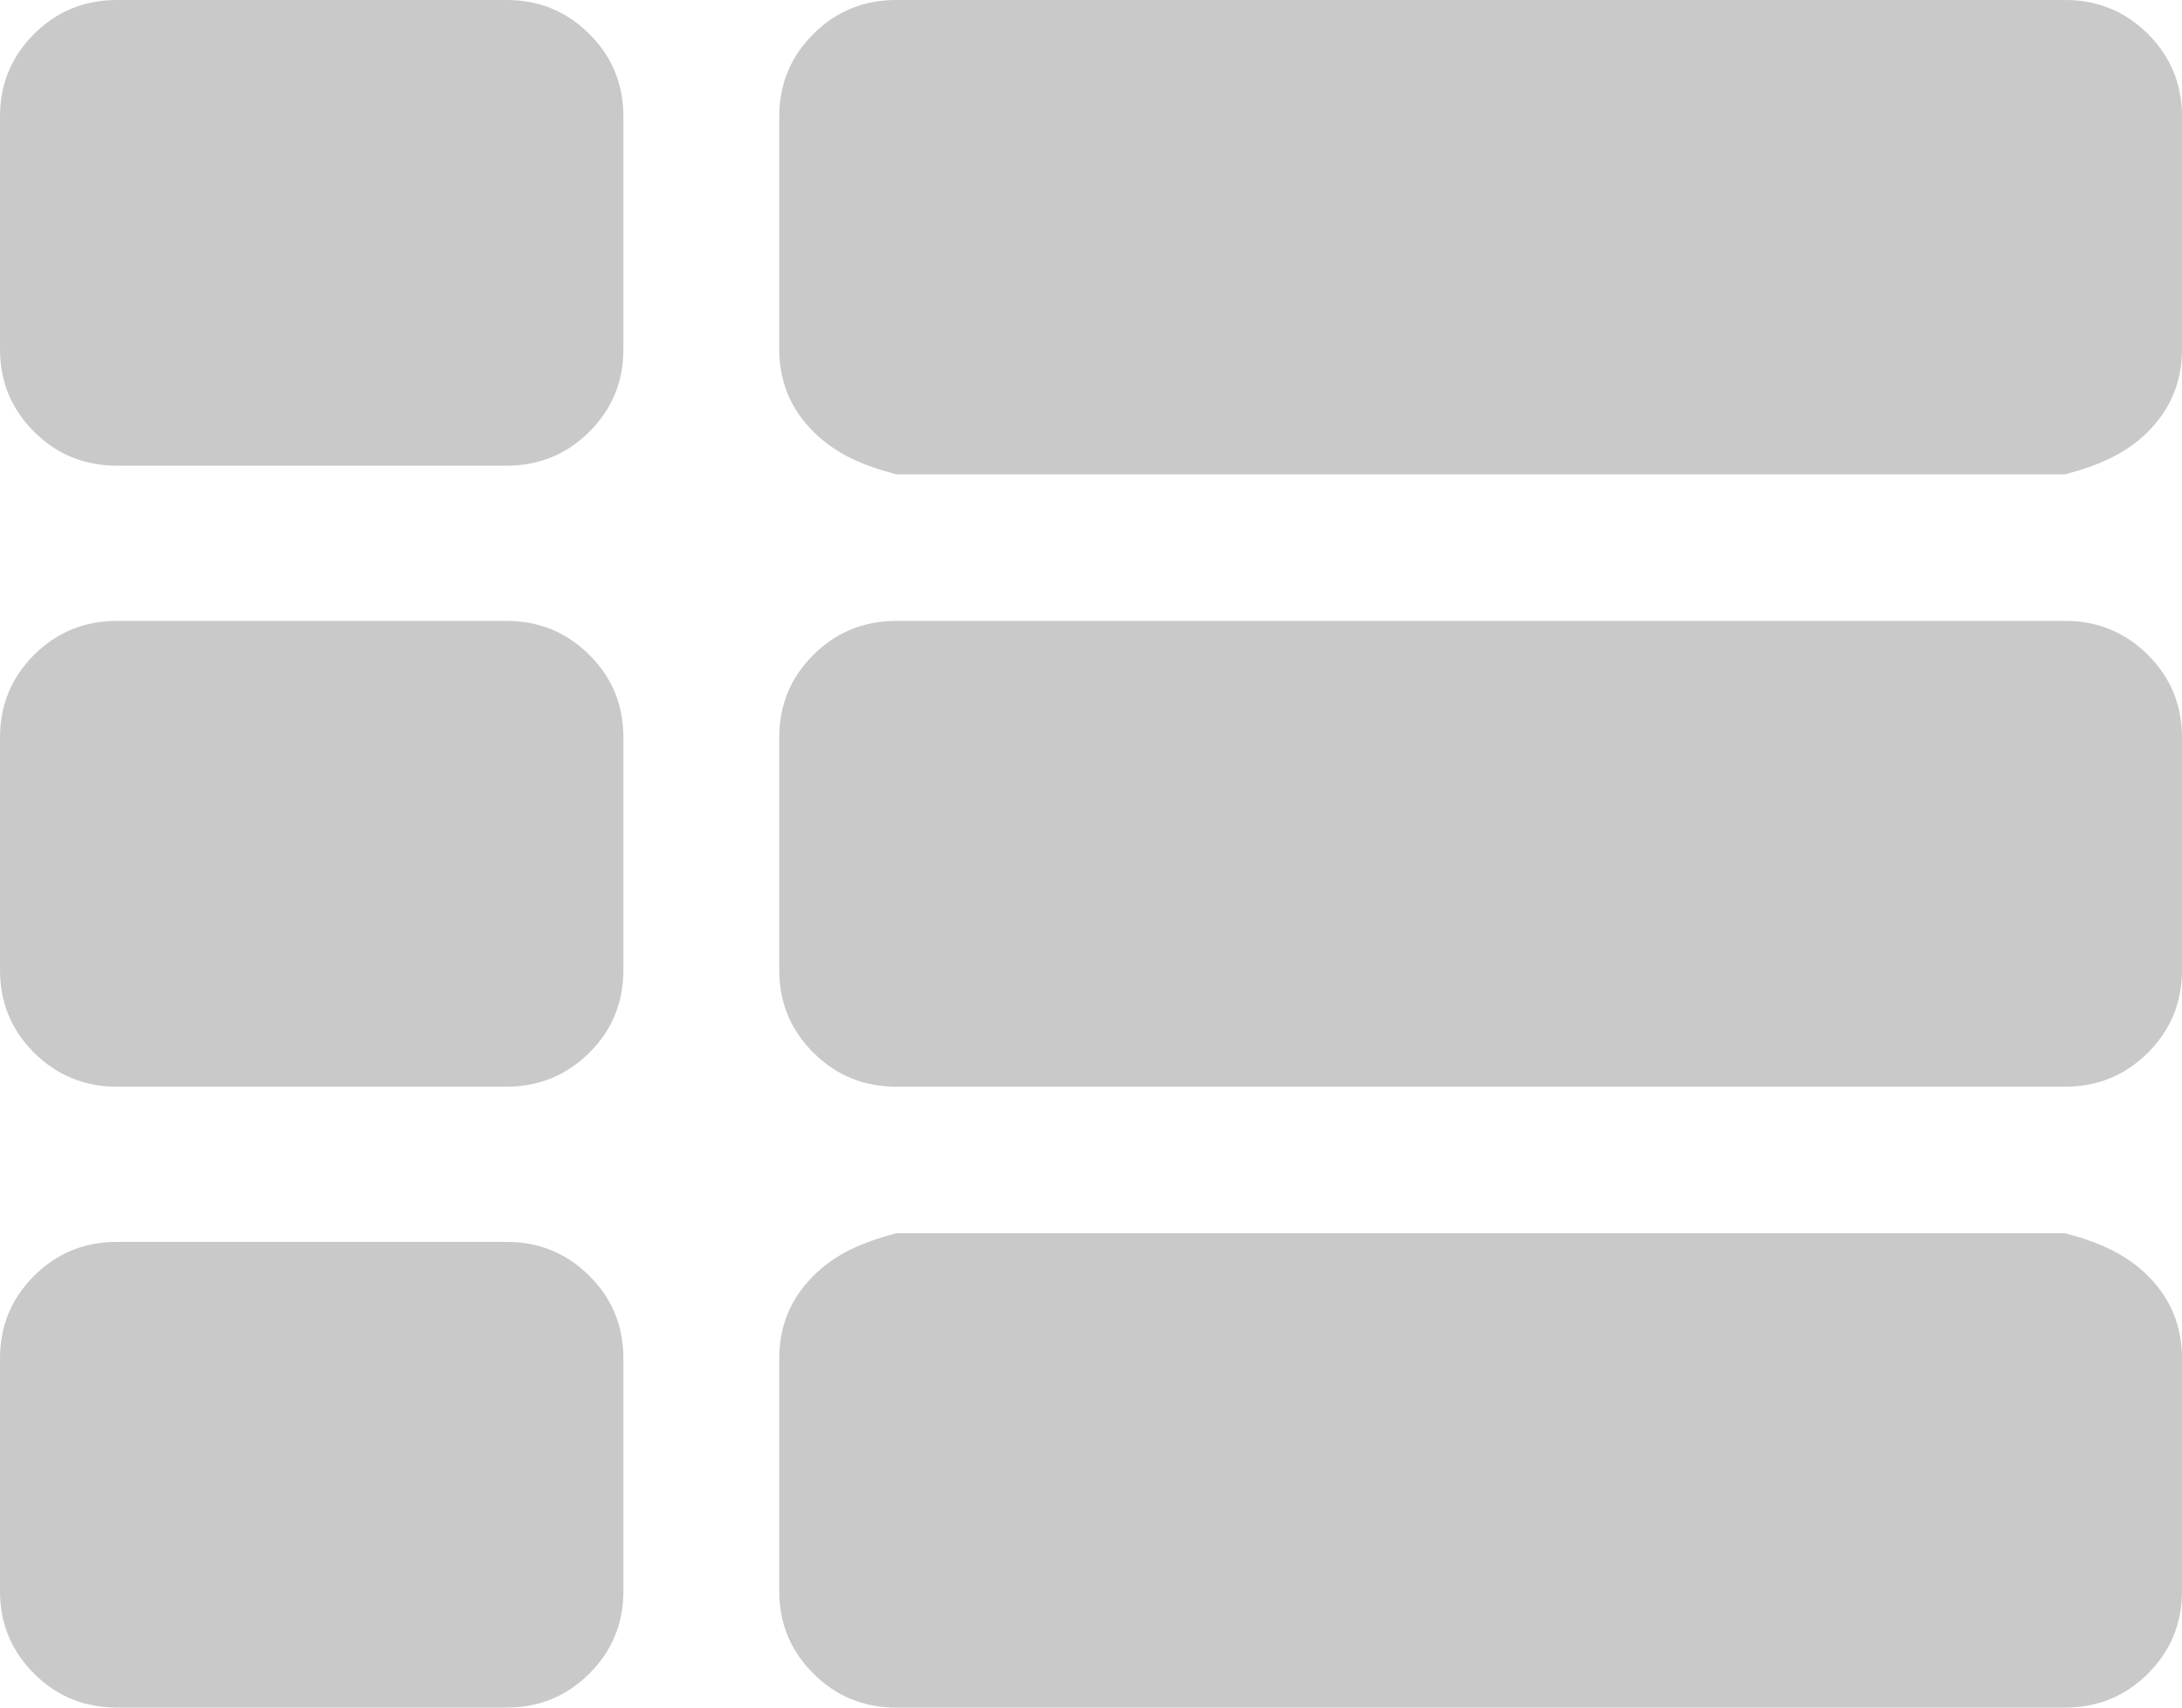 ﻿<?xml version="1.0" encoding="utf-8"?>
<svg version="1.1" xmlns:xlink="http://www.w3.org/1999/xlink" width="23px" height="18px" xmlns="http://www.w3.org/2000/svg">
  <g transform="matrix(1 0 0 1 -878 -335 )">
    <path d="M 6.212 13.449  C 6.452 13.688  6.571 13.977  6.571 14.318  L 6.571 16.773  C 6.571 17.114  6.452 17.403  6.212 17.642  C 5.972 17.881  5.682 18  5.339 18  L 1.232 18  C 0.89 18  0.599 17.881  0.359 17.642  C 0.12 17.403  0 17.114  0 16.773  L 0 14.318  C 0 13.977  0.12 13.688  0.359 13.449  C 0.599 13.21  0.89 13.091  1.232 13.091  L 5.339 13.091  C 5.682 13.091  5.972 13.21  6.212 13.449  Z M 6.212 6.903  C 6.452 7.142  6.571 7.432  6.571 7.773  L 6.571 10.227  C 6.571 10.568  6.452 10.858  6.212 11.097  C 5.972 11.335  5.682 11.455  5.339 11.455  L 1.232 11.455  C 0.89 11.455  0.599 11.335  0.359 11.097  C 0.12 10.858  0 10.568  0 10.227  L 0 7.773  C 0 7.432  0.12 7.142  0.359 6.903  C 0.599 6.665  0.89 6.545  1.232 6.545  L 5.339 6.545  C 5.682 6.545  5.972 6.665  6.212 6.903  Z M 22.641 13.449  C 22.88 13.688  23 13.977  23 14.318  L 23 16.773  C 23 17.114  22.88 17.403  22.641 17.642  C 22.401 17.881  22.11 18  21.768 18  L 9.446 18  C 9.104 18  8.813 17.881  8.574 17.642  C 8.334 17.403  8.214 17.114  8.214 16.773  L 8.214 14.318  C 8.214 13.977  8.334 13.688  8.574 13.449  C 8.813 13.21  9.104 13.091  9.446 13  L 21.768 13  C 22.11 13.091  22.401 13.21  22.641 13.449  Z M 6.212 0.358  C 6.452 0.597  6.571 0.886  6.571 1.227  L 6.571 3.682  C 6.571 4.023  6.452 4.312  6.212 4.551  C 5.972 4.79  5.682 4.909  5.339 4.909  L 1.232 4.909  C 0.89 4.909  0.599 4.79  0.359 4.551  C 0.12 4.312  0 4.023  0 3.682  L 0 1.227  C 0 0.886  0.12 0.597  0.359 0.358  C 0.599 0.119  0.89 0  1.232 0  L 5.339 0  C 5.682 0  5.972 0.119  6.212 0.358  Z M 22.641 6.903  C 22.88 7.142  23 7.432  23 7.773  L 23 10.227  C 23 10.568  22.88 10.858  22.641 11.097  C 22.401 11.335  22.11 11.455  21.768 11.455  L 9.446 11.455  C 9.104 11.455  8.813 11.335  8.574 11.097  C 8.334 10.858  8.214 10.568  8.214 10.227  L 8.214 7.773  C 8.214 7.432  8.334 7.142  8.574 6.903  C 8.813 6.665  9.104 6.545  9.446 6.545  L 21.768 6.545  C 22.11 6.545  22.401 6.665  22.641 6.903  Z M 22.641 0.358  C 22.88 0.597  23 0.886  23 1.227  L 23 3.682  C 23 4.023  22.88 4.312  22.641 4.551  C 22.401 4.79  22.11 4.909  21.768 5  L 9.446 5  C 9.104 4.909  8.813 4.79  8.574 4.551  C 8.334 4.312  8.214 4.023  8.214 3.682  L 8.214 1.227  C 8.214 0.886  8.334 0.597  8.574 0.358  C 8.813 0.119  9.104 0  9.446 0  L 21.768 0  C 22.11 0  22.401 0.119  22.641 0.358  Z " fill-rule="nonzero" fill="#c9c9c9" stroke="none" transform="matrix(1 0 0 1 878 335 )" />
  </g>
</svg>